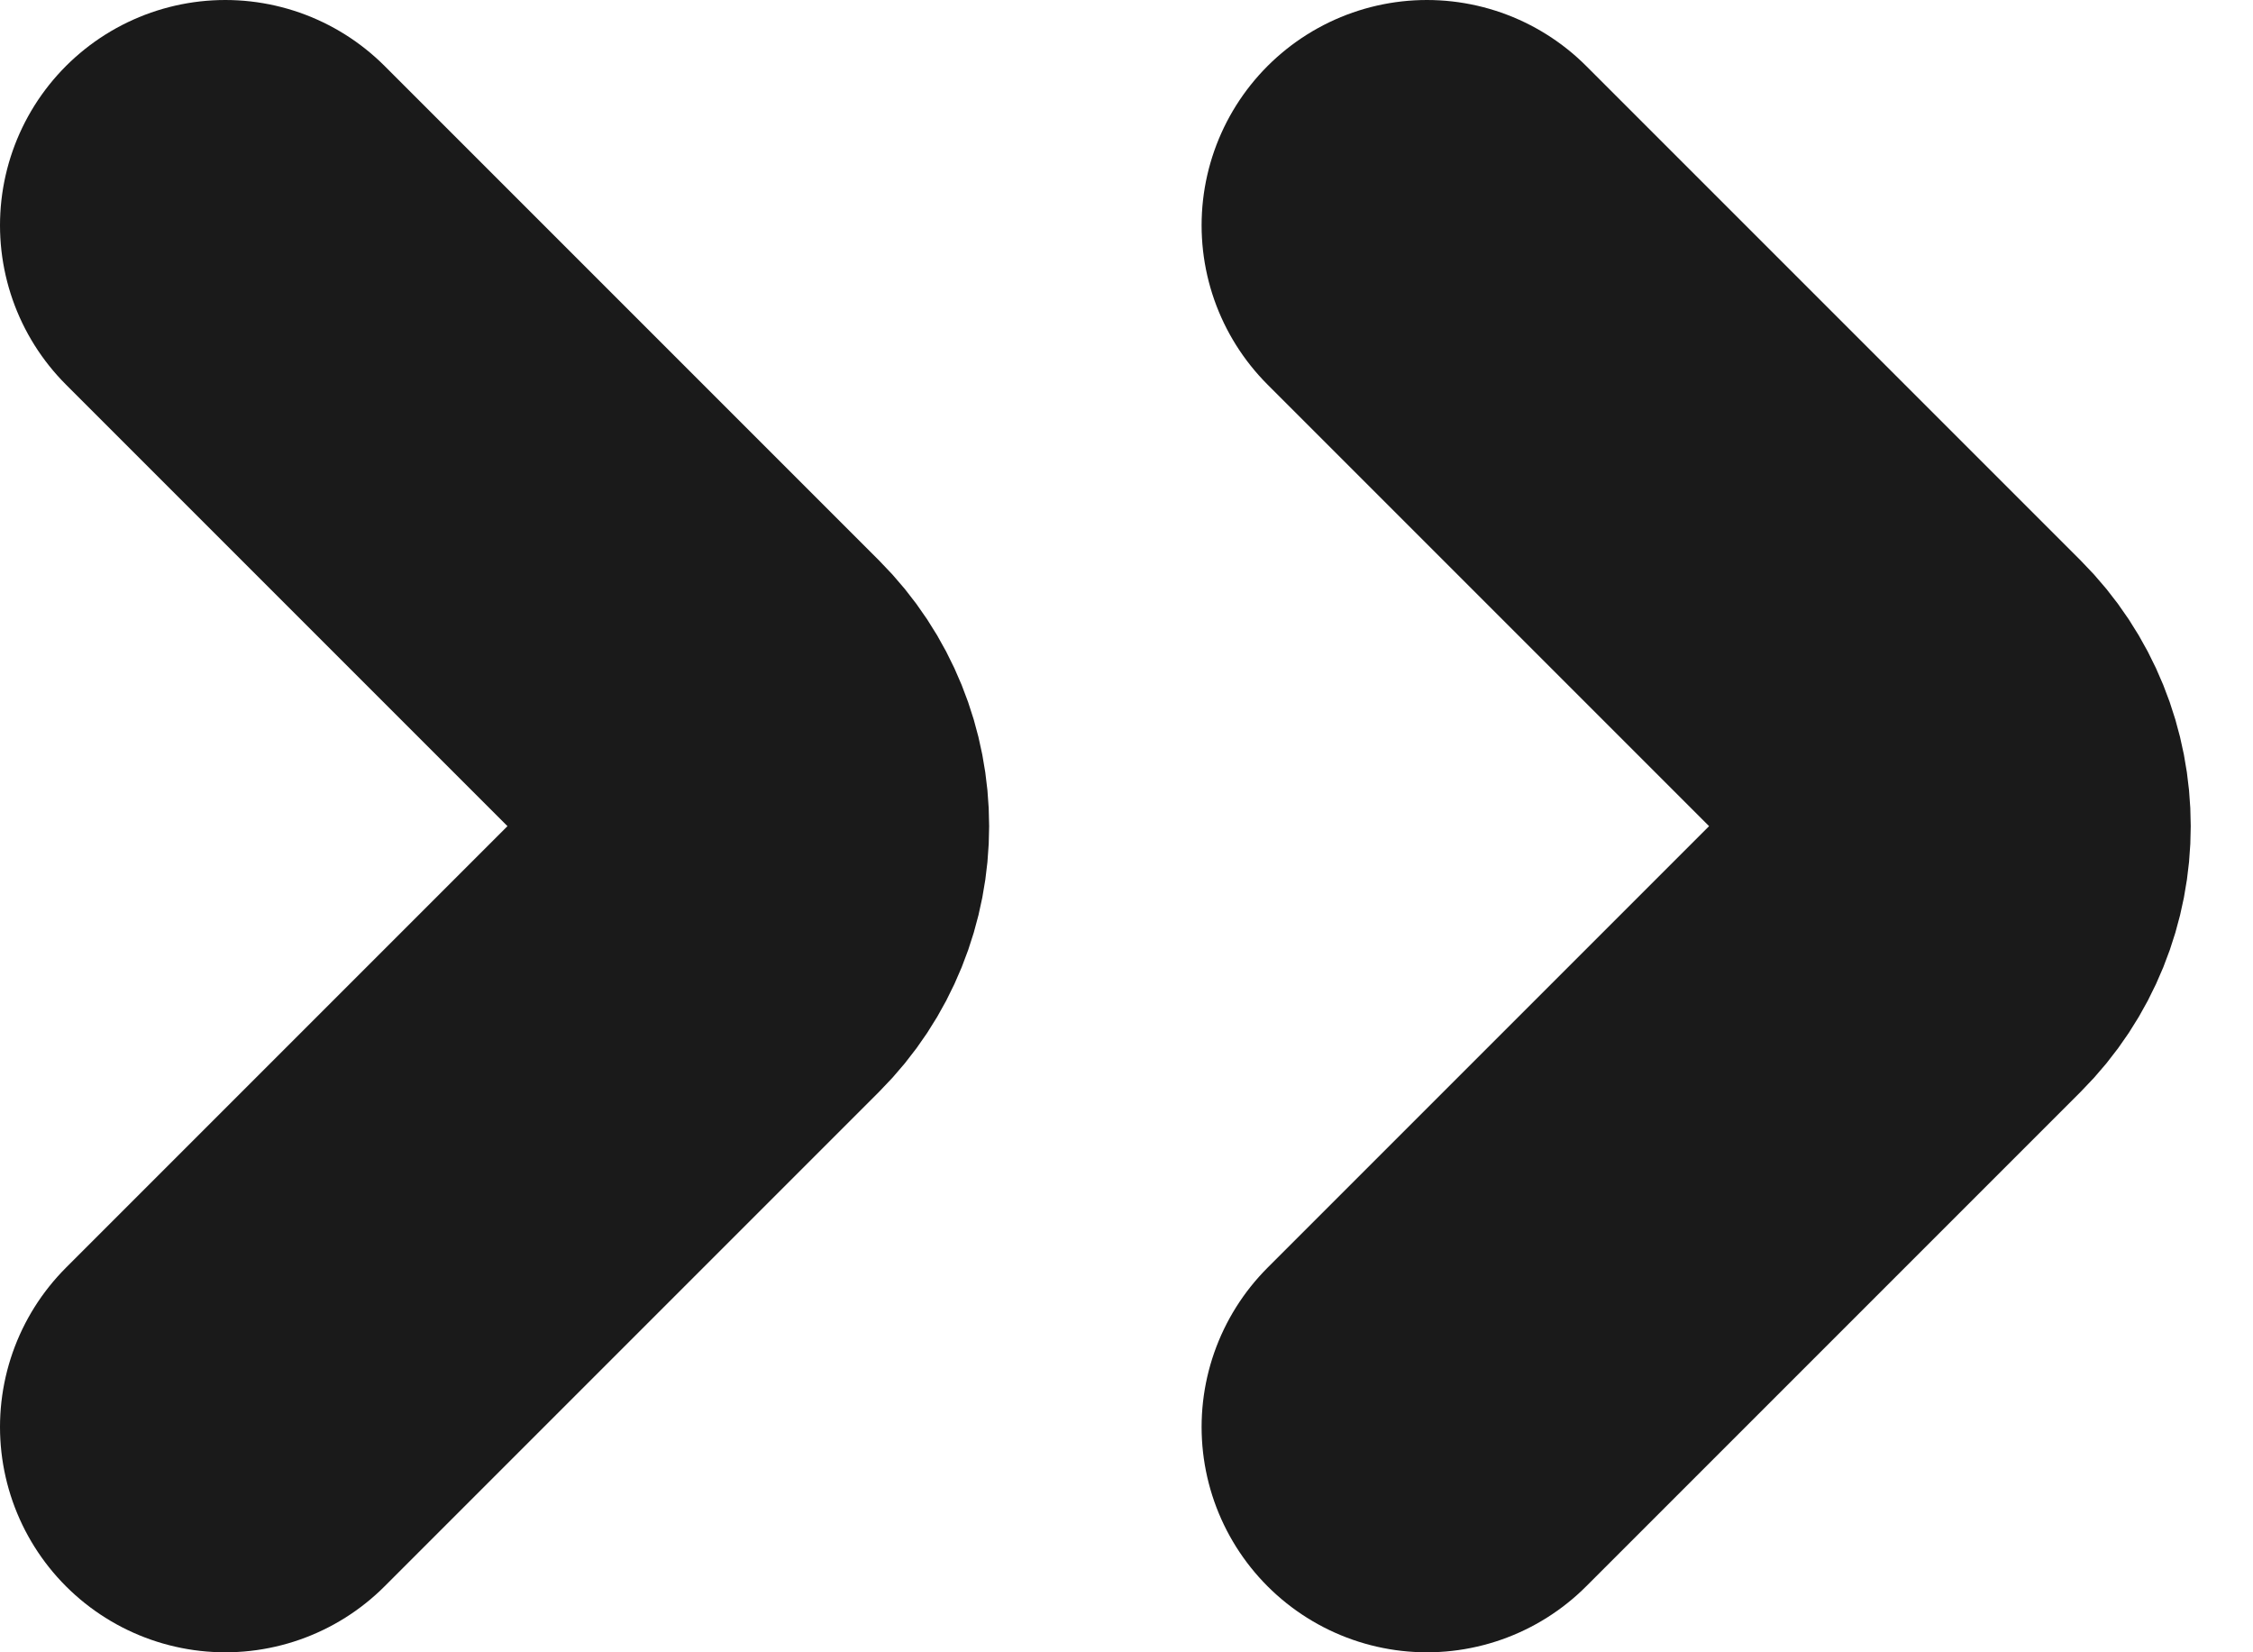 <svg width="15" height="11" viewBox="0 0 15 11" fill="none" xmlns="http://www.w3.org/2000/svg">
<path d="M9.5 1.5L12.793 4.793C13.183 5.183 13.183 5.817 12.793 6.207L9.5 9.5" stroke="#1A1A1A" stroke-width="3" stroke-linecap="round"/>
<path d="M1.5 1.5L4.793 4.793C5.183 5.183 5.183 5.817 4.793 6.207L1.5 9.5" stroke="#1A1A1A" stroke-width="3" stroke-linecap="round"/>
</svg>

